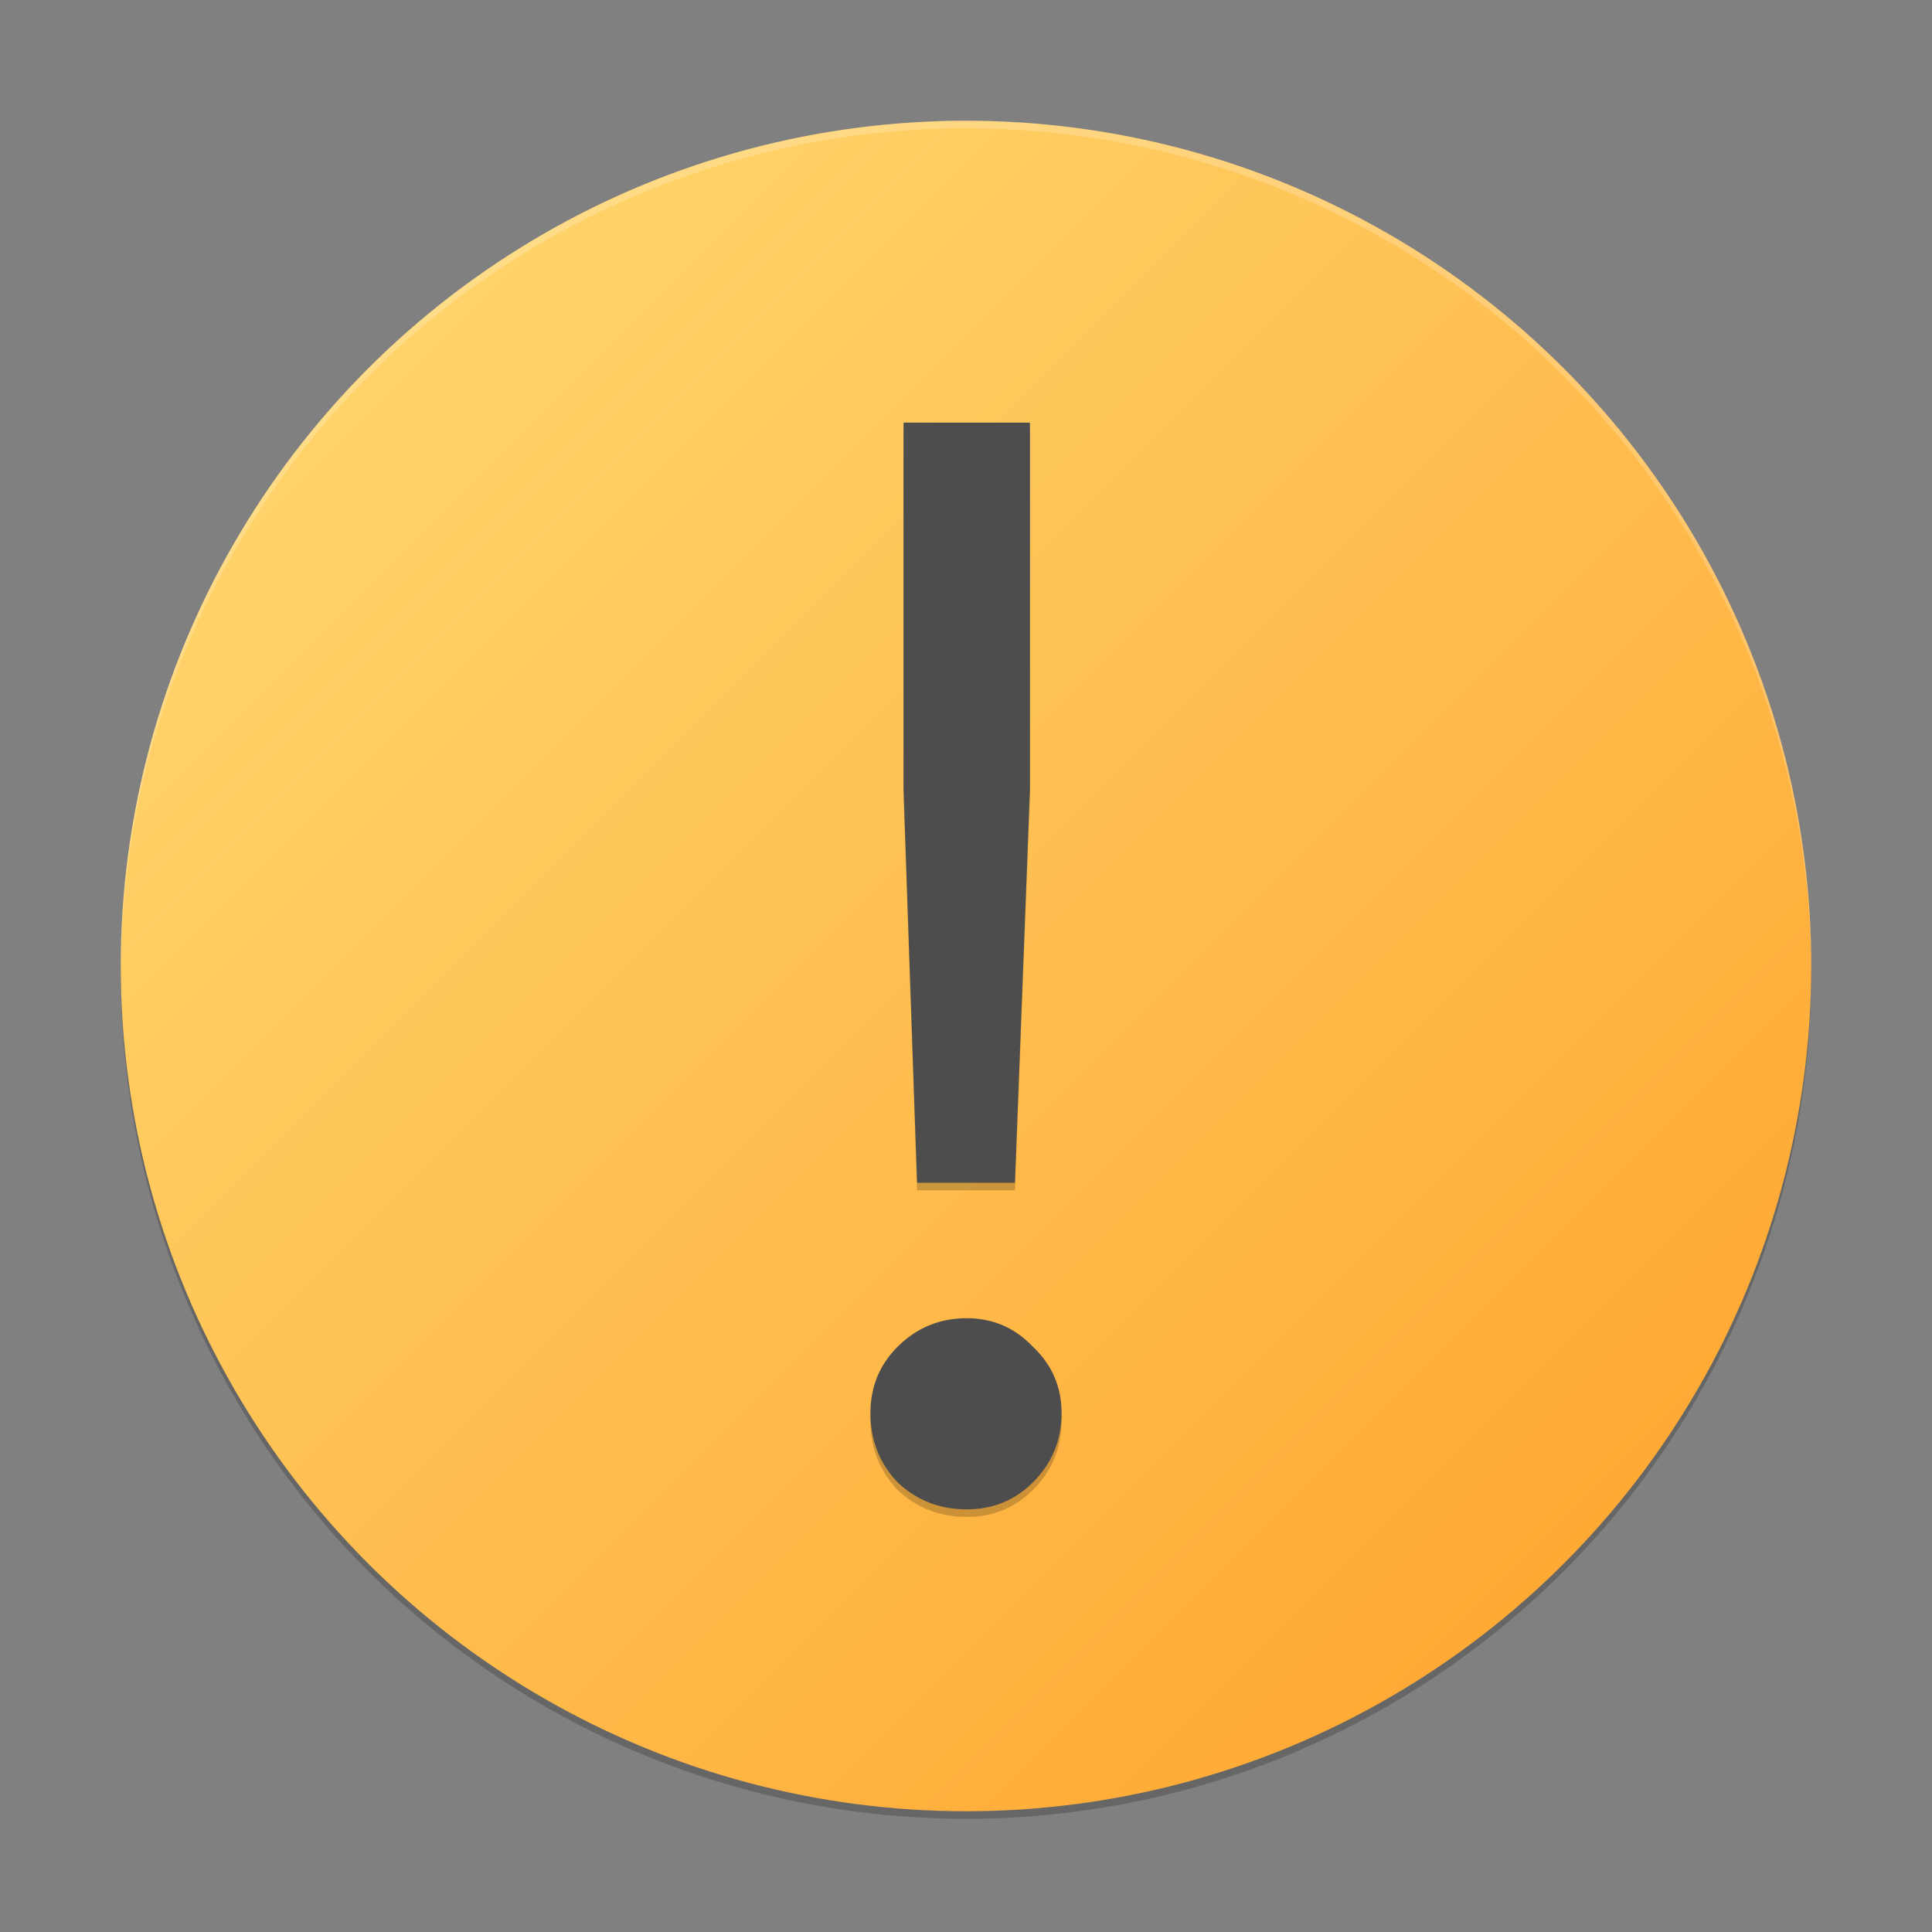 <?xml version="1.0" encoding="UTF-8" standalone="no"?>
<!-- Created with Inkscape (http://www.inkscape.org/) -->

<svg
   width="256"
   height="256"
   viewBox="0 0 256 256"
   version="1.1"
   id="svg5"
   inkscape:version="1.2.1 (9c6d41e410, 2022-07-14)"
   sodipodi:docname="dialog-warning.svg"
   xmlns:inkscape="http://www.inkscape.org/namespaces/inkscape"
   xmlns:sodipodi="http://sodipodi.sourceforge.net/DTD/sodipodi-0.dtd"
   xmlns:xlink="http://www.w3.org/1999/xlink"
   xmlns="http://www.w3.org/2000/svg"
   xmlns:svg="http://www.w3.org/2000/svg">
  <rect x="0" y="0" width="256" height="256" fill="#808080" stroke="none"/>
  <sodipodi:namedview
     id="namedview7"
     pagecolor="#ffffff"
     bordercolor="#666666"
     borderopacity="1.0"
     inkscape:showpageshadow="2"
     inkscape:pageopacity="0.0"
     inkscape:pagecheckerboard="0"
     inkscape:deskcolor="#d1d1d1"
     inkscape:document-units="px"
     showgrid="false"
     inkscape:zoom="2.2677135"
     inkscape:cx="4.409728"
     inkscape:cy="86.651156"
     inkscape:window-width="1920"
     inkscape:window-height="1007"
     inkscape:window-x="0"
     inkscape:window-y="0"
     inkscape:window-maximized="1"
     inkscape:current-layer="svg5" />
  <defs
     id="defs2">
    <linearGradient
       inkscape:collect="always"
       xlink:href="#linearGradient986"
       id="linearGradient2881"
       x1="29"
       y1="29"
       x2="3"
       y2="3"
       gradientUnits="userSpaceOnUse"
       gradientTransform="matrix(8.615,0,0,8.615,-9.846,-9.846)" />
    <linearGradient
       inkscape:collect="always"
       id="linearGradient986">
      <stop
         style="stop-color:#ffa12a;stop-opacity:1;"
         offset="0"
         id="stop982" />
      <stop
         style="stop-color:#ffdc75;stop-opacity:1;"
         offset="1"
         id="stop984" />
    </linearGradient>
  </defs>
  <circle
     style="opacity:0.2;fill:#000000;fill-opacity:1;stroke:none;stroke-width:17.231;stroke-linecap:round;stroke-linejoin:round;stroke-dasharray:none;stroke-opacity:1"
     id="path2871"
     cx="128"
     cy="129"
     r="112" />
  <circle
     style="opacity:1;fill:url(#linearGradient2881);fill-opacity:1.0;stroke:none;stroke-width:17.231;stroke-linecap:round;stroke-linejoin:round;stroke-dasharray:none;stroke-opacity:1"
     id="path2873"
     cx="128"
     cy="128"
     r="112" />
  <path
     d="M 119.723,105.465 V 57 h 16.753 v 48.465 l -1.994,52.255 h -12.964 z M 128.1,201 c -3.59,0 -6.648,-1.197 -9.175,-3.59 -2.393,-2.526 -3.59,-5.584 -3.59,-9.174 0,-3.457 1.197,-6.382 3.59,-8.776 2.526,-2.526 5.584,-3.79 9.175,-3.79 3.457,0 6.382,1.263 8.776,3.79 2.526,2.393 3.789,5.319 3.789,8.776 0,3.59 -1.263,6.648 -3.789,9.174 C 134.482,199.803 131.557,201 128.1,201 Z"
     style="font-size:30.471px;line-height:1.25;font-family:'Google Sans';-inkscape-font-specification:'Google Sans';opacity:0.2;fill:#000000;fill-opacity:1;stroke-width:4.986"
     id="path3173" />
  <path
     d="M 119.723,104.465 V 56 h 16.753 v 48.465 l -1.994,52.255 h -12.964 z M 128.1,200 c -3.59,0 -6.648,-1.197 -9.175,-3.59 -2.393,-2.526 -3.59,-5.584 -3.59,-9.174 0,-3.457 1.197,-6.382 3.59,-8.776 2.526,-2.526 5.584,-3.79 9.175,-3.79 3.457,0 6.382,1.263 8.776,3.79 2.526,2.393 3.789,5.319 3.789,8.776 0,3.59 -1.263,6.648 -3.789,9.174 C 134.482,198.803 131.557,200 128.1,200 Z"
     style="font-size:30.471px;line-height:1.25;font-family:'Google Sans';-inkscape-font-specification:'Google Sans';fill:#4d4d4d;fill-opacity:1;stroke-width:4.986"
     id="path13331"
     sodipodi:nodetypes="cccccccscscscscs" />
  <path
     id="path1350"
     style="opacity:0.2;fill:#ffffff;stroke-width:12;stroke-linecap:round;stroke-linejoin:round"
     d="M 128,16 A 112,112 0 0 0 16,128 112,112 0 0 0 16.035,128.506 112,112 0 0 1 128,17 112,112 0 0 1 239.982,128.27 112,112 0 0 0 240,128 112,112 0 0 0 128,16 Z" />
</svg>
